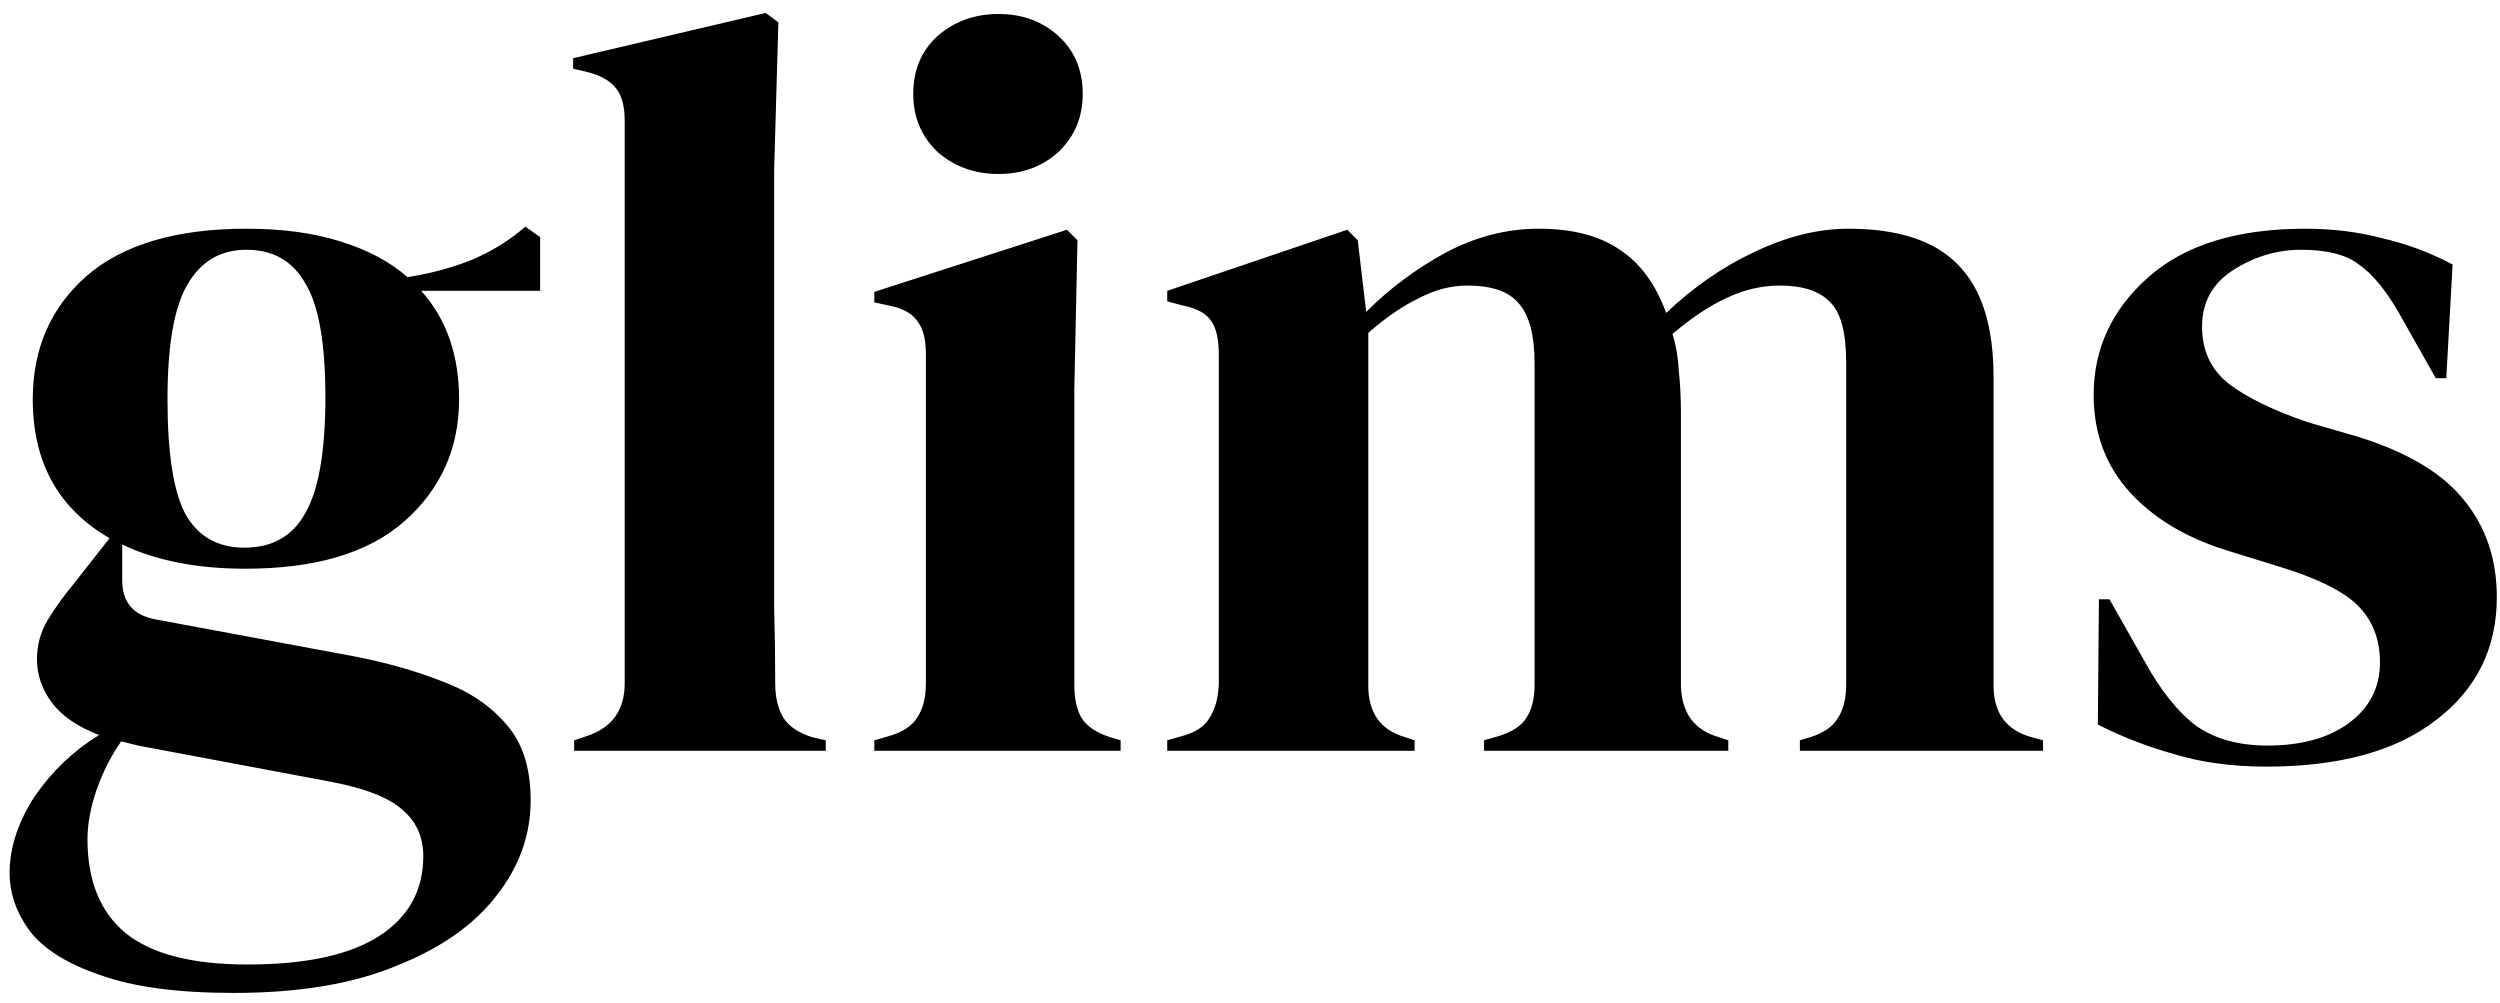 <svg width="152" height="61" viewBox="0 0 152 61" fill="none" xmlns="http://www.w3.org/2000/svg">
<path d="M14.919 34.578C11.976 34.578 9.479 34.088 7.431 33.106V35.282C7.431 36.605 8.093 37.394 9.415 37.65L21.448 39.89C23.453 40.274 25.266 40.786 26.887 41.426C28.509 42.024 29.81 42.898 30.791 44.05C31.773 45.16 32.264 46.696 32.264 48.658C32.264 50.749 31.581 52.669 30.215 54.418C28.85 56.21 26.823 57.64 24.136 58.706C21.49 59.816 18.183 60.37 14.216 60.37C10.802 60.37 8.093 60.008 6.088 59.282C4.082 58.6 2.653 57.704 1.8 56.594C0.989 55.485 0.584 54.312 0.584 53.074C0.584 51.538 1.095 49.981 2.119 48.402C3.186 46.866 4.487 45.629 6.024 44.69C4.701 44.178 3.741 43.517 3.143 42.706C2.546 41.896 2.248 41.021 2.248 40.082C2.248 39.229 2.461 38.44 2.888 37.714C3.357 36.946 3.912 36.178 4.551 35.41L6.663 32.722C3.549 30.93 1.992 28.114 1.992 24.274C1.992 21.202 3.079 18.706 5.255 16.786C7.474 14.866 10.717 13.906 14.983 13.906C17.16 13.906 19.058 14.162 20.68 14.674C22.343 15.186 23.709 15.912 24.776 16.85C26.141 16.637 27.421 16.296 28.616 15.826C29.853 15.314 30.962 14.632 31.944 13.778L32.84 14.418V17.682H25.608C27.143 19.389 27.912 21.586 27.912 24.274C27.912 27.261 26.802 29.736 24.584 31.698C22.407 33.618 19.186 34.578 14.919 34.578ZM14.855 33.298C16.562 33.298 17.799 32.594 18.567 31.186C19.378 29.778 19.784 27.432 19.784 24.146C19.784 20.861 19.378 18.557 18.567 17.234C17.799 15.869 16.605 15.186 14.983 15.186C13.405 15.186 12.21 15.89 11.399 17.298C10.589 18.664 10.184 20.989 10.184 24.274C10.184 27.56 10.546 29.885 11.271 31.25C12.04 32.616 13.234 33.298 14.855 33.298ZM5.319 51.026C5.319 53.544 6.088 55.442 7.623 56.722C9.202 58.002 11.677 58.642 15.047 58.642C18.589 58.642 21.256 58.066 23.047 56.914C24.84 55.762 25.735 54.141 25.735 52.05C25.735 50.856 25.288 49.896 24.392 49.17C23.538 48.445 22.066 47.89 19.976 47.506L8.392 45.33C8.05 45.245 7.709 45.16 7.367 45.074C6.77 45.928 6.279 46.888 5.896 47.954C5.511 49.064 5.319 50.088 5.319 51.026ZM34.91 45.65V45.01L35.678 44.754C37.214 44.242 37.981 43.176 37.981 41.554V7.314C37.981 6.461 37.811 5.821 37.469 5.394C37.128 4.925 36.531 4.584 35.678 4.37L34.846 4.178V3.538L46.557 0.786L47.325 1.362L47.069 10.322V32.21C47.069 33.789 47.069 35.368 47.069 36.946C47.112 38.482 47.133 40.018 47.133 41.554C47.133 42.408 47.304 43.112 47.645 43.666C47.987 44.178 48.563 44.562 49.373 44.818L50.206 45.01V45.65H34.91ZM60.71 10.578C59.259 10.578 58.022 10.13 56.998 9.234C56.017 8.296 55.526 7.122 55.526 5.714C55.526 4.264 56.017 3.09 56.998 2.194C58.022 1.298 59.259 0.85 60.71 0.85C62.161 0.85 63.377 1.298 64.358 2.194C65.339 3.09 65.83 4.264 65.83 5.714C65.83 7.122 65.339 8.296 64.358 9.234C63.377 10.13 62.161 10.578 60.71 10.578ZM53.158 45.65V45.01L54.054 44.754C54.907 44.498 55.483 44.114 55.782 43.602C56.123 43.09 56.294 42.408 56.294 41.554V21.522C56.294 20.626 56.123 19.965 55.782 19.538C55.483 19.069 54.907 18.749 54.054 18.578L53.158 18.386V17.746L64.87 13.97L65.51 14.61L65.318 23.698V41.618C65.318 42.472 65.467 43.154 65.766 43.666C66.107 44.178 66.683 44.562 67.494 44.818L68.134 45.01V45.65H53.158ZM70.968 45.65V45.01L71.864 44.754C72.674 44.541 73.229 44.178 73.528 43.666C73.869 43.154 74.061 42.472 74.103 41.618V21.586C74.103 20.648 73.954 19.965 73.656 19.538C73.357 19.069 72.781 18.749 71.927 18.578L70.968 18.322V17.682L81.912 13.97L82.552 14.61L83.064 18.962C84.472 17.554 86.072 16.36 87.864 15.378C89.698 14.397 91.597 13.906 93.559 13.906C95.608 13.906 97.25 14.333 98.487 15.186C99.725 15.997 100.664 17.277 101.304 19.026C102.968 17.448 104.76 16.21 106.68 15.314C108.642 14.376 110.541 13.906 112.376 13.906C115.405 13.906 117.624 14.632 119.032 16.082C120.482 17.533 121.208 19.816 121.208 22.93V41.682C121.208 43.346 121.976 44.392 123.512 44.818L124.216 45.01V45.65H109.432V45.01L110.072 44.818C110.882 44.562 111.437 44.178 111.736 43.666C112.077 43.154 112.248 42.472 112.248 41.618V22.034C112.248 20.242 111.928 19.026 111.288 18.386C110.648 17.704 109.624 17.362 108.216 17.362C107.106 17.362 106.018 17.618 104.951 18.13C103.928 18.6 102.84 19.325 101.688 20.306C101.901 20.989 102.029 21.736 102.072 22.546C102.157 23.357 102.2 24.21 102.2 25.106V41.682C102.242 43.346 103.01 44.392 104.504 44.818L105.08 45.01V45.65H90.231V45.01L91.127 44.754C91.938 44.498 92.493 44.136 92.791 43.666C93.133 43.154 93.303 42.472 93.303 41.618V22.098C93.303 20.392 92.984 19.176 92.344 18.45C91.746 17.725 90.701 17.362 89.207 17.362C88.226 17.362 87.245 17.618 86.263 18.13C85.282 18.6 84.258 19.304 83.192 20.242V41.682C83.192 43.346 83.938 44.392 85.431 44.818L86.007 45.01V45.65H70.968ZM137.79 46.61C135.699 46.61 133.822 46.354 132.158 45.842C130.494 45.373 128.957 44.776 127.549 44.05L127.614 36.434H128.254L130.43 40.274C131.368 41.981 132.392 43.261 133.502 44.114C134.654 44.925 136.104 45.33 137.854 45.33C139.902 45.33 141.544 44.882 142.782 43.986C144.062 43.048 144.702 41.81 144.702 40.274C144.702 38.866 144.254 37.714 143.358 36.818C142.462 35.922 140.798 35.112 138.366 34.386L135.678 33.554C133.075 32.786 131.027 31.592 129.534 29.97C128.04 28.349 127.294 26.365 127.294 24.018C127.294 21.202 128.403 18.813 130.622 16.85C132.84 14.888 136.019 13.906 140.158 13.906C141.822 13.906 143.379 14.098 144.83 14.482C146.323 14.824 147.752 15.357 149.118 16.082L148.734 22.994H148.094L145.854 19.026C145.043 17.618 144.232 16.637 143.422 16.082C142.654 15.485 141.48 15.186 139.902 15.186C138.451 15.186 137.086 15.592 135.806 16.402C134.525 17.213 133.885 18.365 133.885 19.858C133.885 21.309 134.419 22.461 135.486 23.314C136.595 24.168 138.216 24.957 140.35 25.682L143.23 26.514C146.302 27.453 148.499 28.754 149.822 30.418C151.144 32.04 151.806 34.002 151.806 36.306C151.806 39.421 150.568 41.917 148.094 43.794C145.662 45.672 142.227 46.61 137.79 46.61Z" fill="black"/>
</svg>
